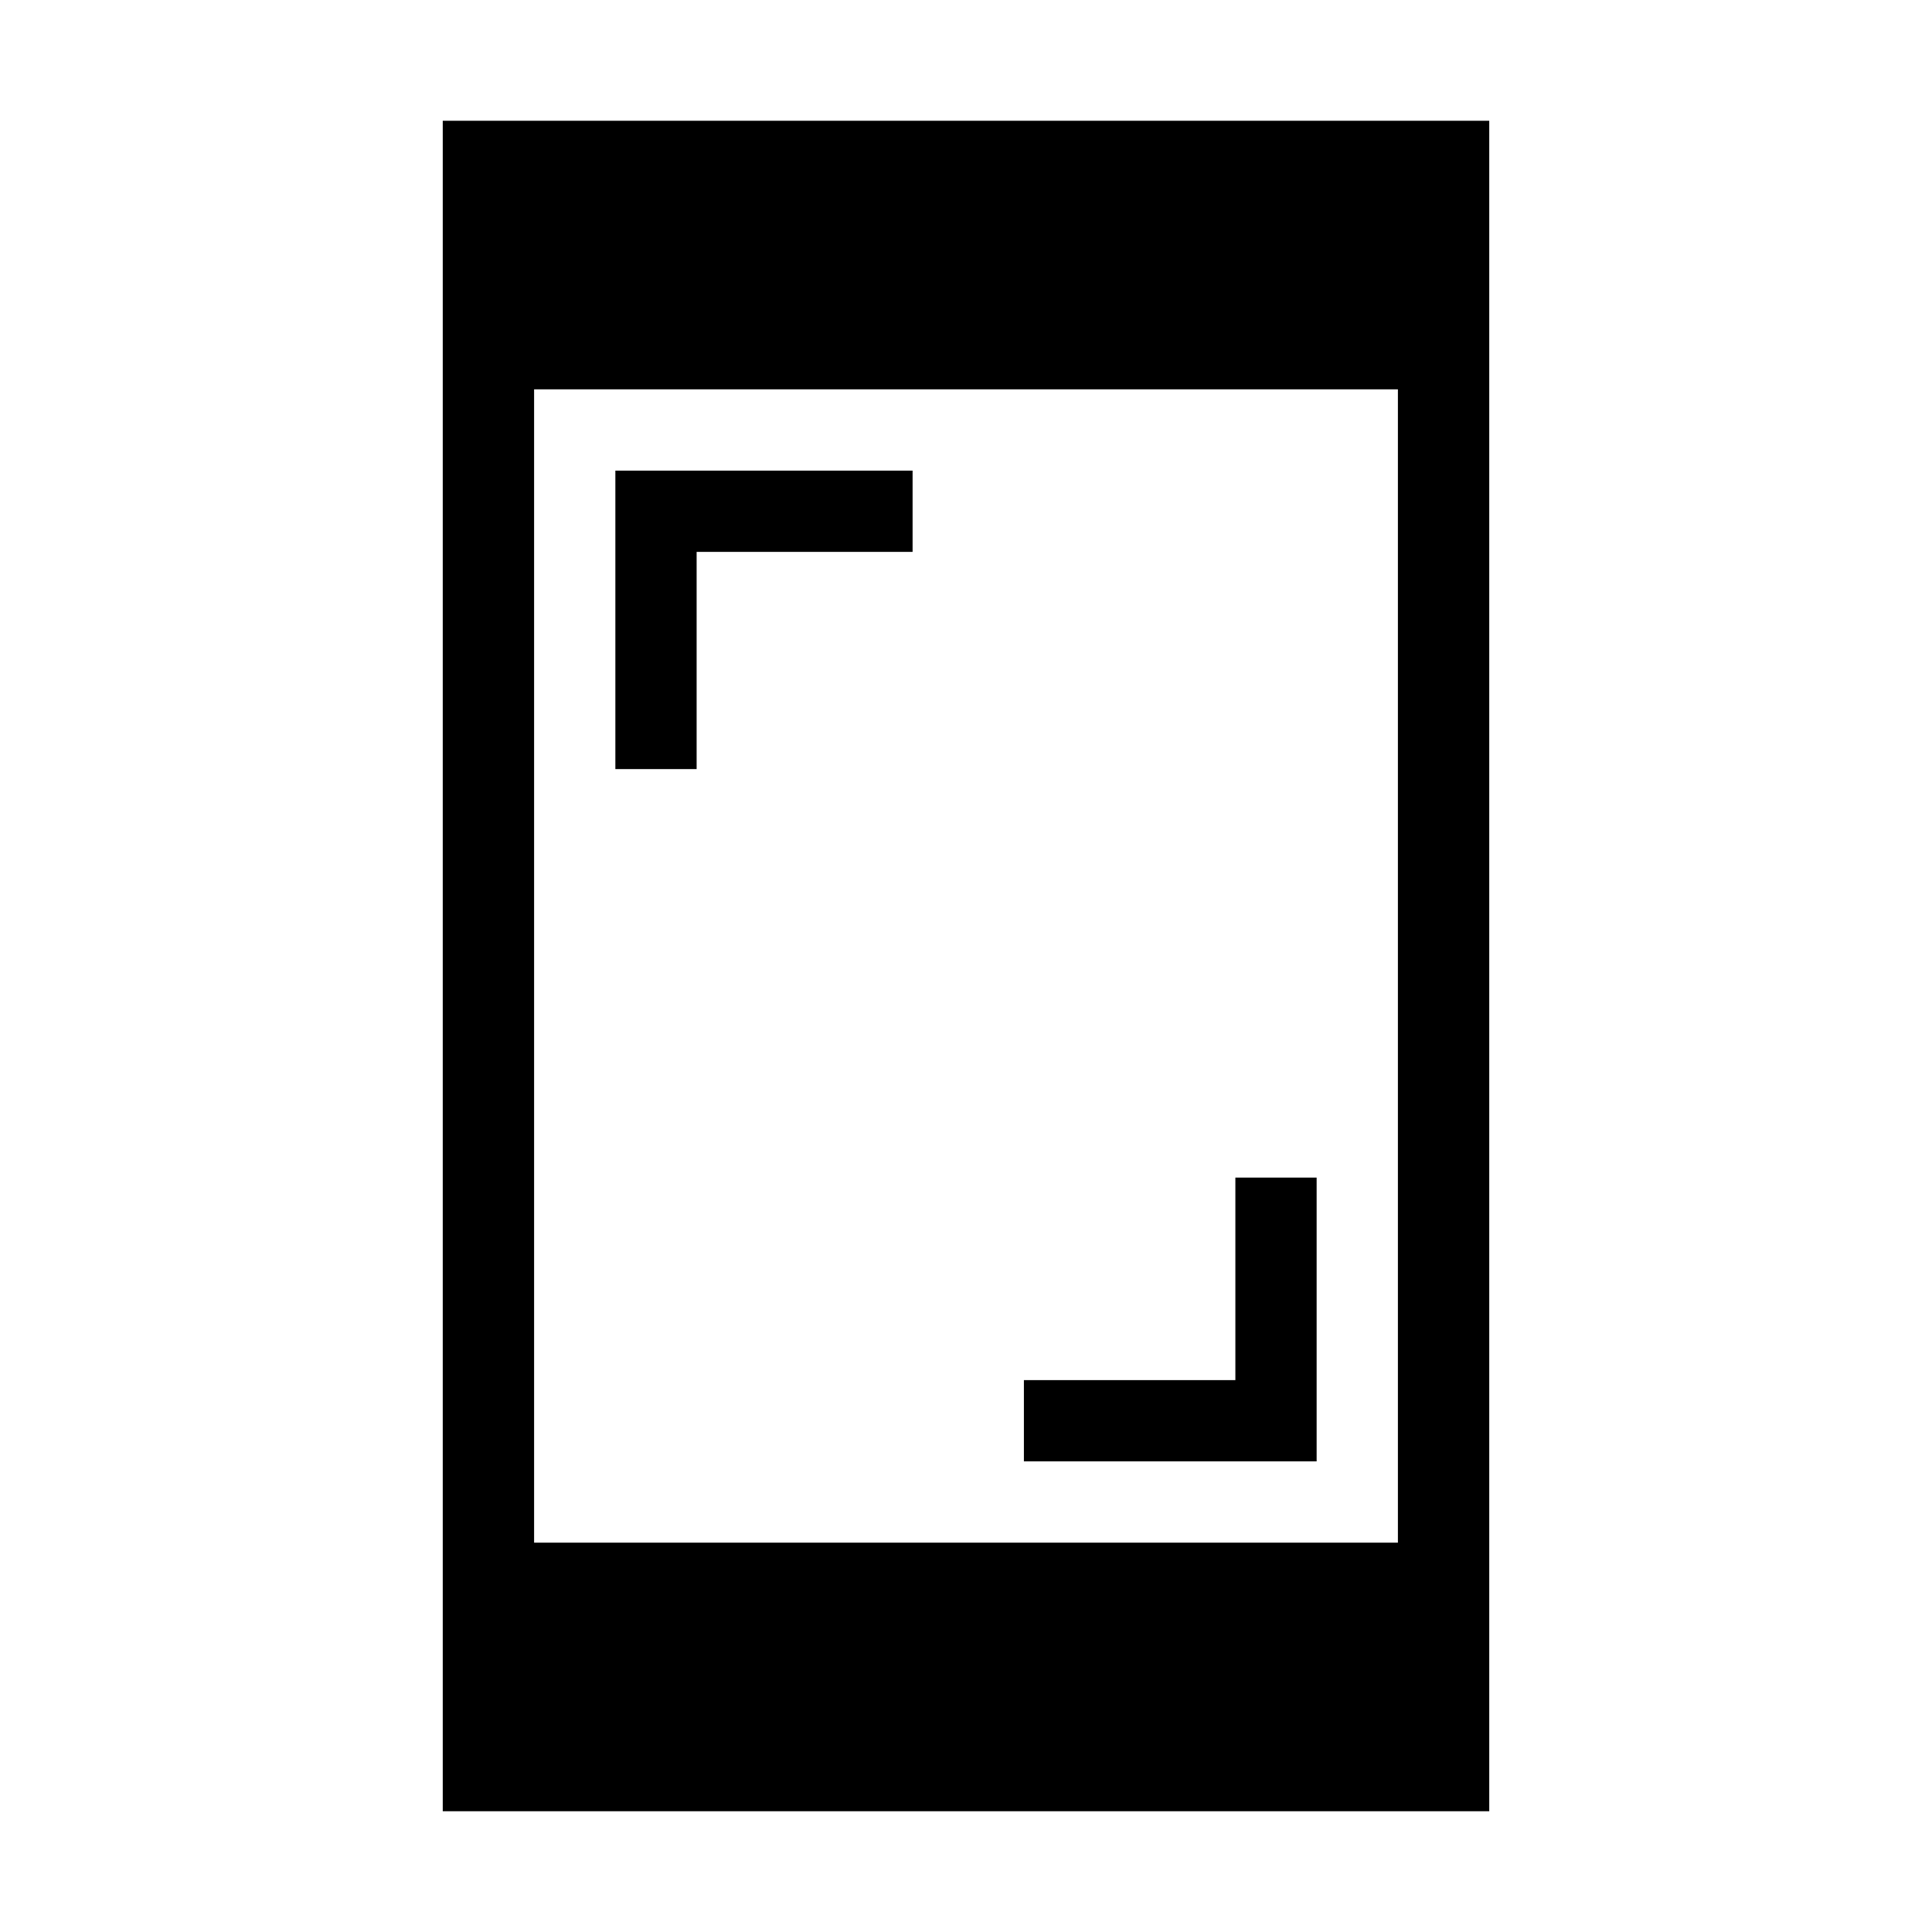 <svg xmlns="http://www.w3.org/2000/svg" width="48" height="48" viewBox="0 -960 960 960"><path d="M508.77-233.85v-40.38h105.08v-100.62h40.38v141H508.77Zm-203-344v-148.3h147.69v40.38H346.15v107.92h-40.38ZM220-60v-840h520v840H220Zm45.39-133.46h429.22v-573.08H265.39v573.08Z"/></svg>
